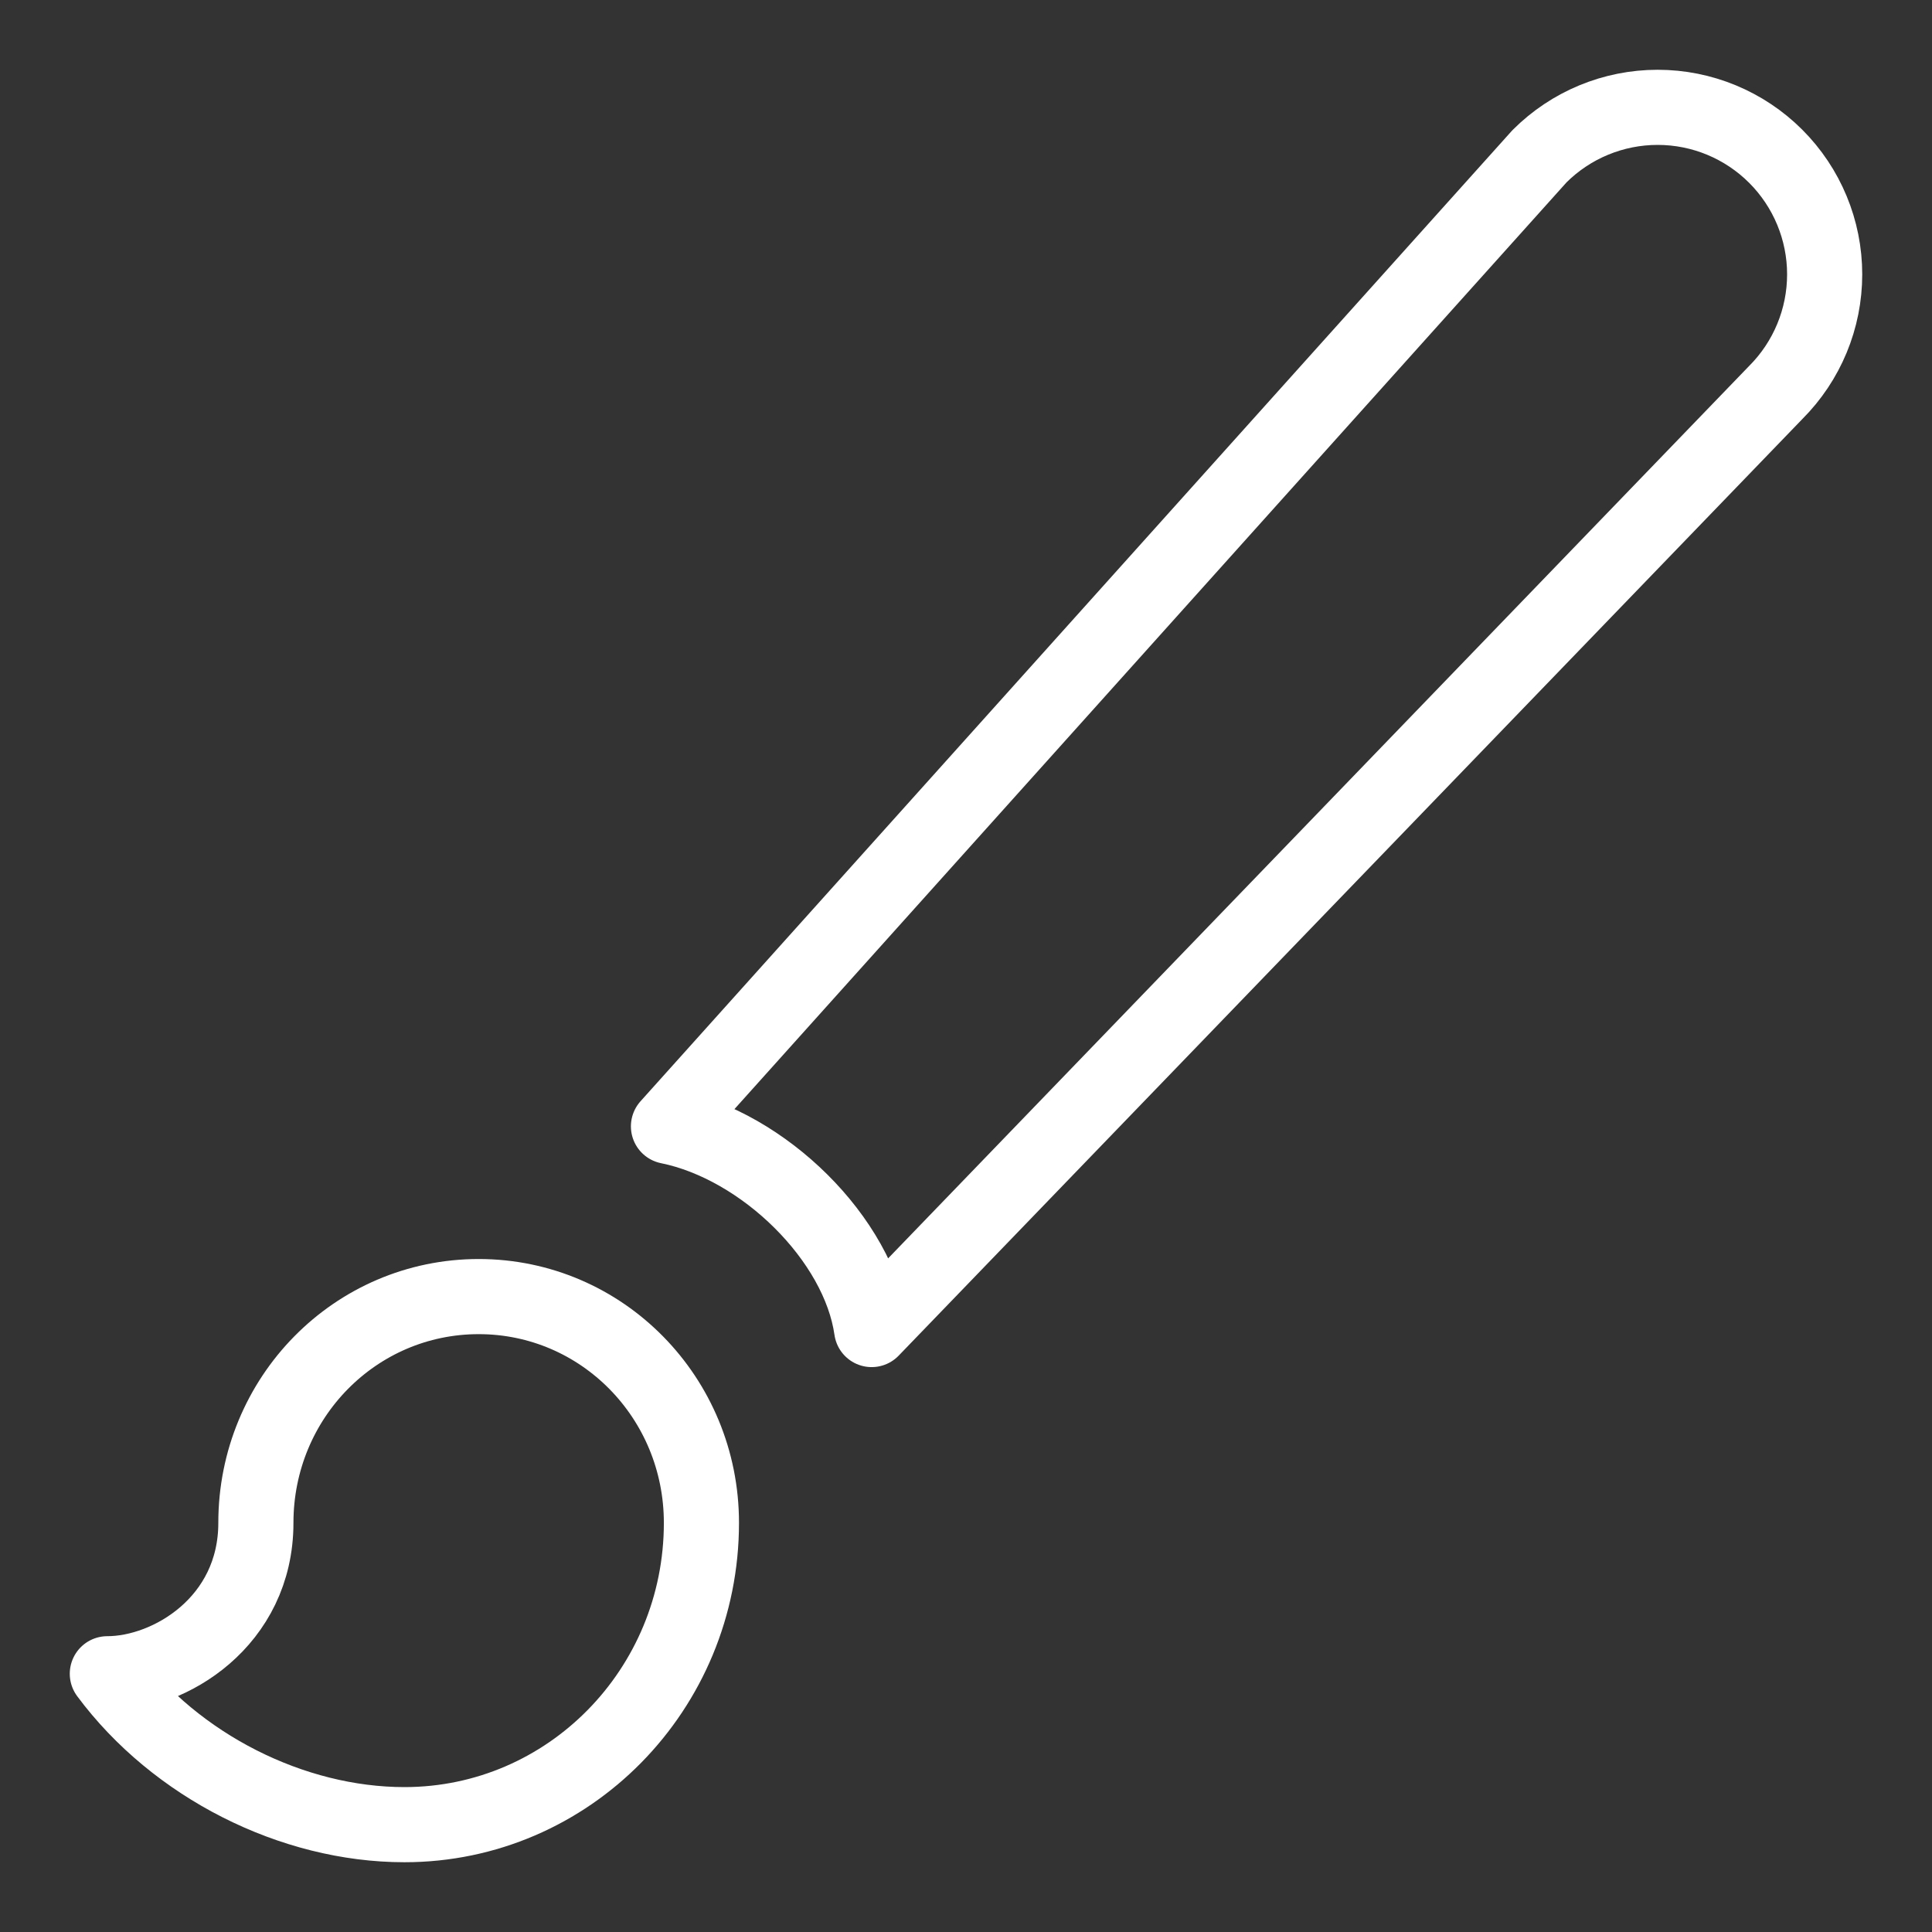 <svg width="18" height="18" viewBox="0 0 18 18" fill="none" xmlns="http://www.w3.org/2000/svg">
<rect x="0" y="0" width="18" height="18" fill="#333333" stroke="none"/>
<path d="M16.544 1.456C16.252 1.164 15.856 1 15.444 1C15.031 1 14.635 1.164 14.343 1.456L6.228 10.494C7.115 10.674 8.001 11.543 8.121 12.387L16.544 3.657C16.836 3.365 17 2.969 17 2.556C17 2.144 16.836 1.748 16.544 1.456ZM4.46 12.08C3.311 12.08 2.384 13.021 2.384 14.188C2.384 15.109 1.581 15.594 1 15.594C1.637 16.452 2.723 17 3.768 17C5.297 17 6.535 15.742 6.535 14.188C6.535 13.021 5.608 12.08 4.46 12.08Z" stroke="white" stroke-width="0.7" stroke-linecap="round" stroke-linejoin="round"/>
</svg>
